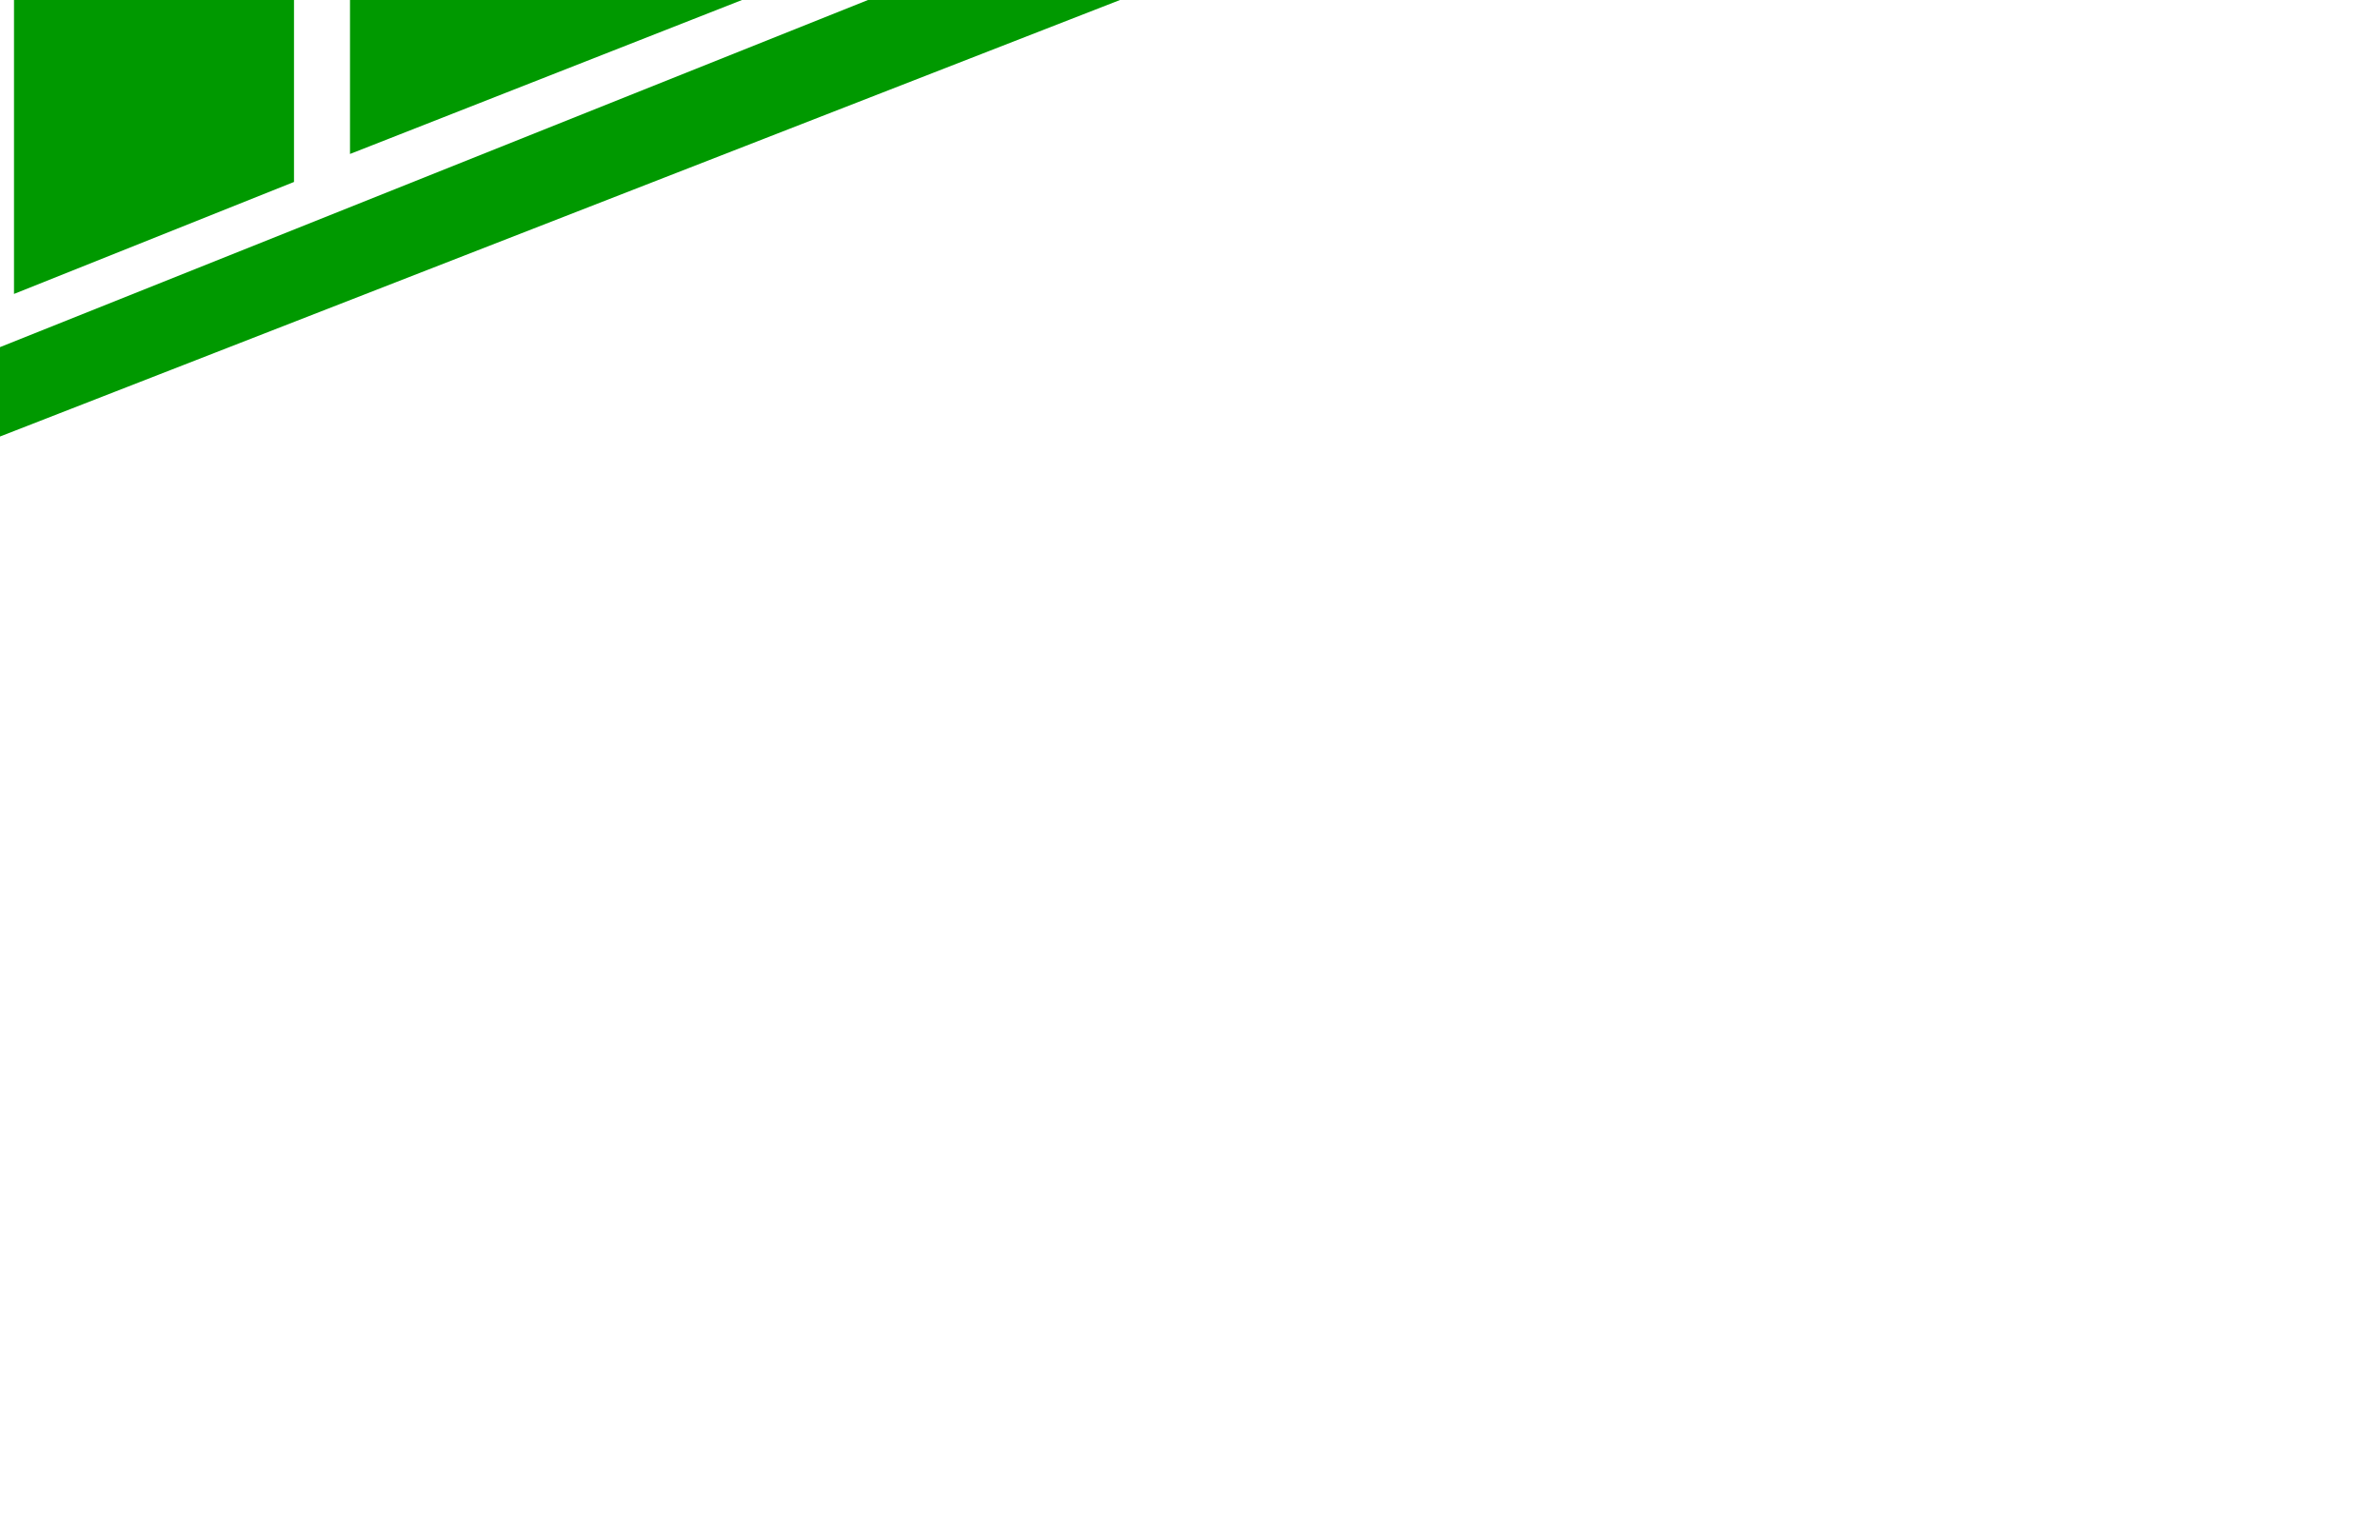 <?xml version="1.0" encoding="utf-8"?>
<!-- Generator: Adobe Illustrator 19.2.1, SVG Export Plug-In . SVG Version: 6.00 Build 0)  -->
<svg version="1.1" id="Layer_1" xmlns="http://www.w3.org/2000/svg" xmlns:xlink="http://www.w3.org/1999/xlink" x="0px" y="0px"
	 width="17px" height="11px" viewBox="0 0 17 11" enable-background="new 0 0 17 11" xml:space="preserve">
<path fill="#009900" d="M8,0L-3.8-4.7v9.3L8,0z M6.2,0l-9,3.6v-7.2L6.2,0z"/>
<polygon fill="#009900" points="2.5,1.1 5.3,0 2.5,-1.1 "/>
<polygon fill="#009900" points="-0.4,2.3 -0.4,-2.3 -2.5,-3.1 -2.5,3.1 "/>
<polygon fill="#009900" points="0.1,2.1 2.1,1.3 2.1,-1.3 0.1,-2.1 "/>
</svg>

